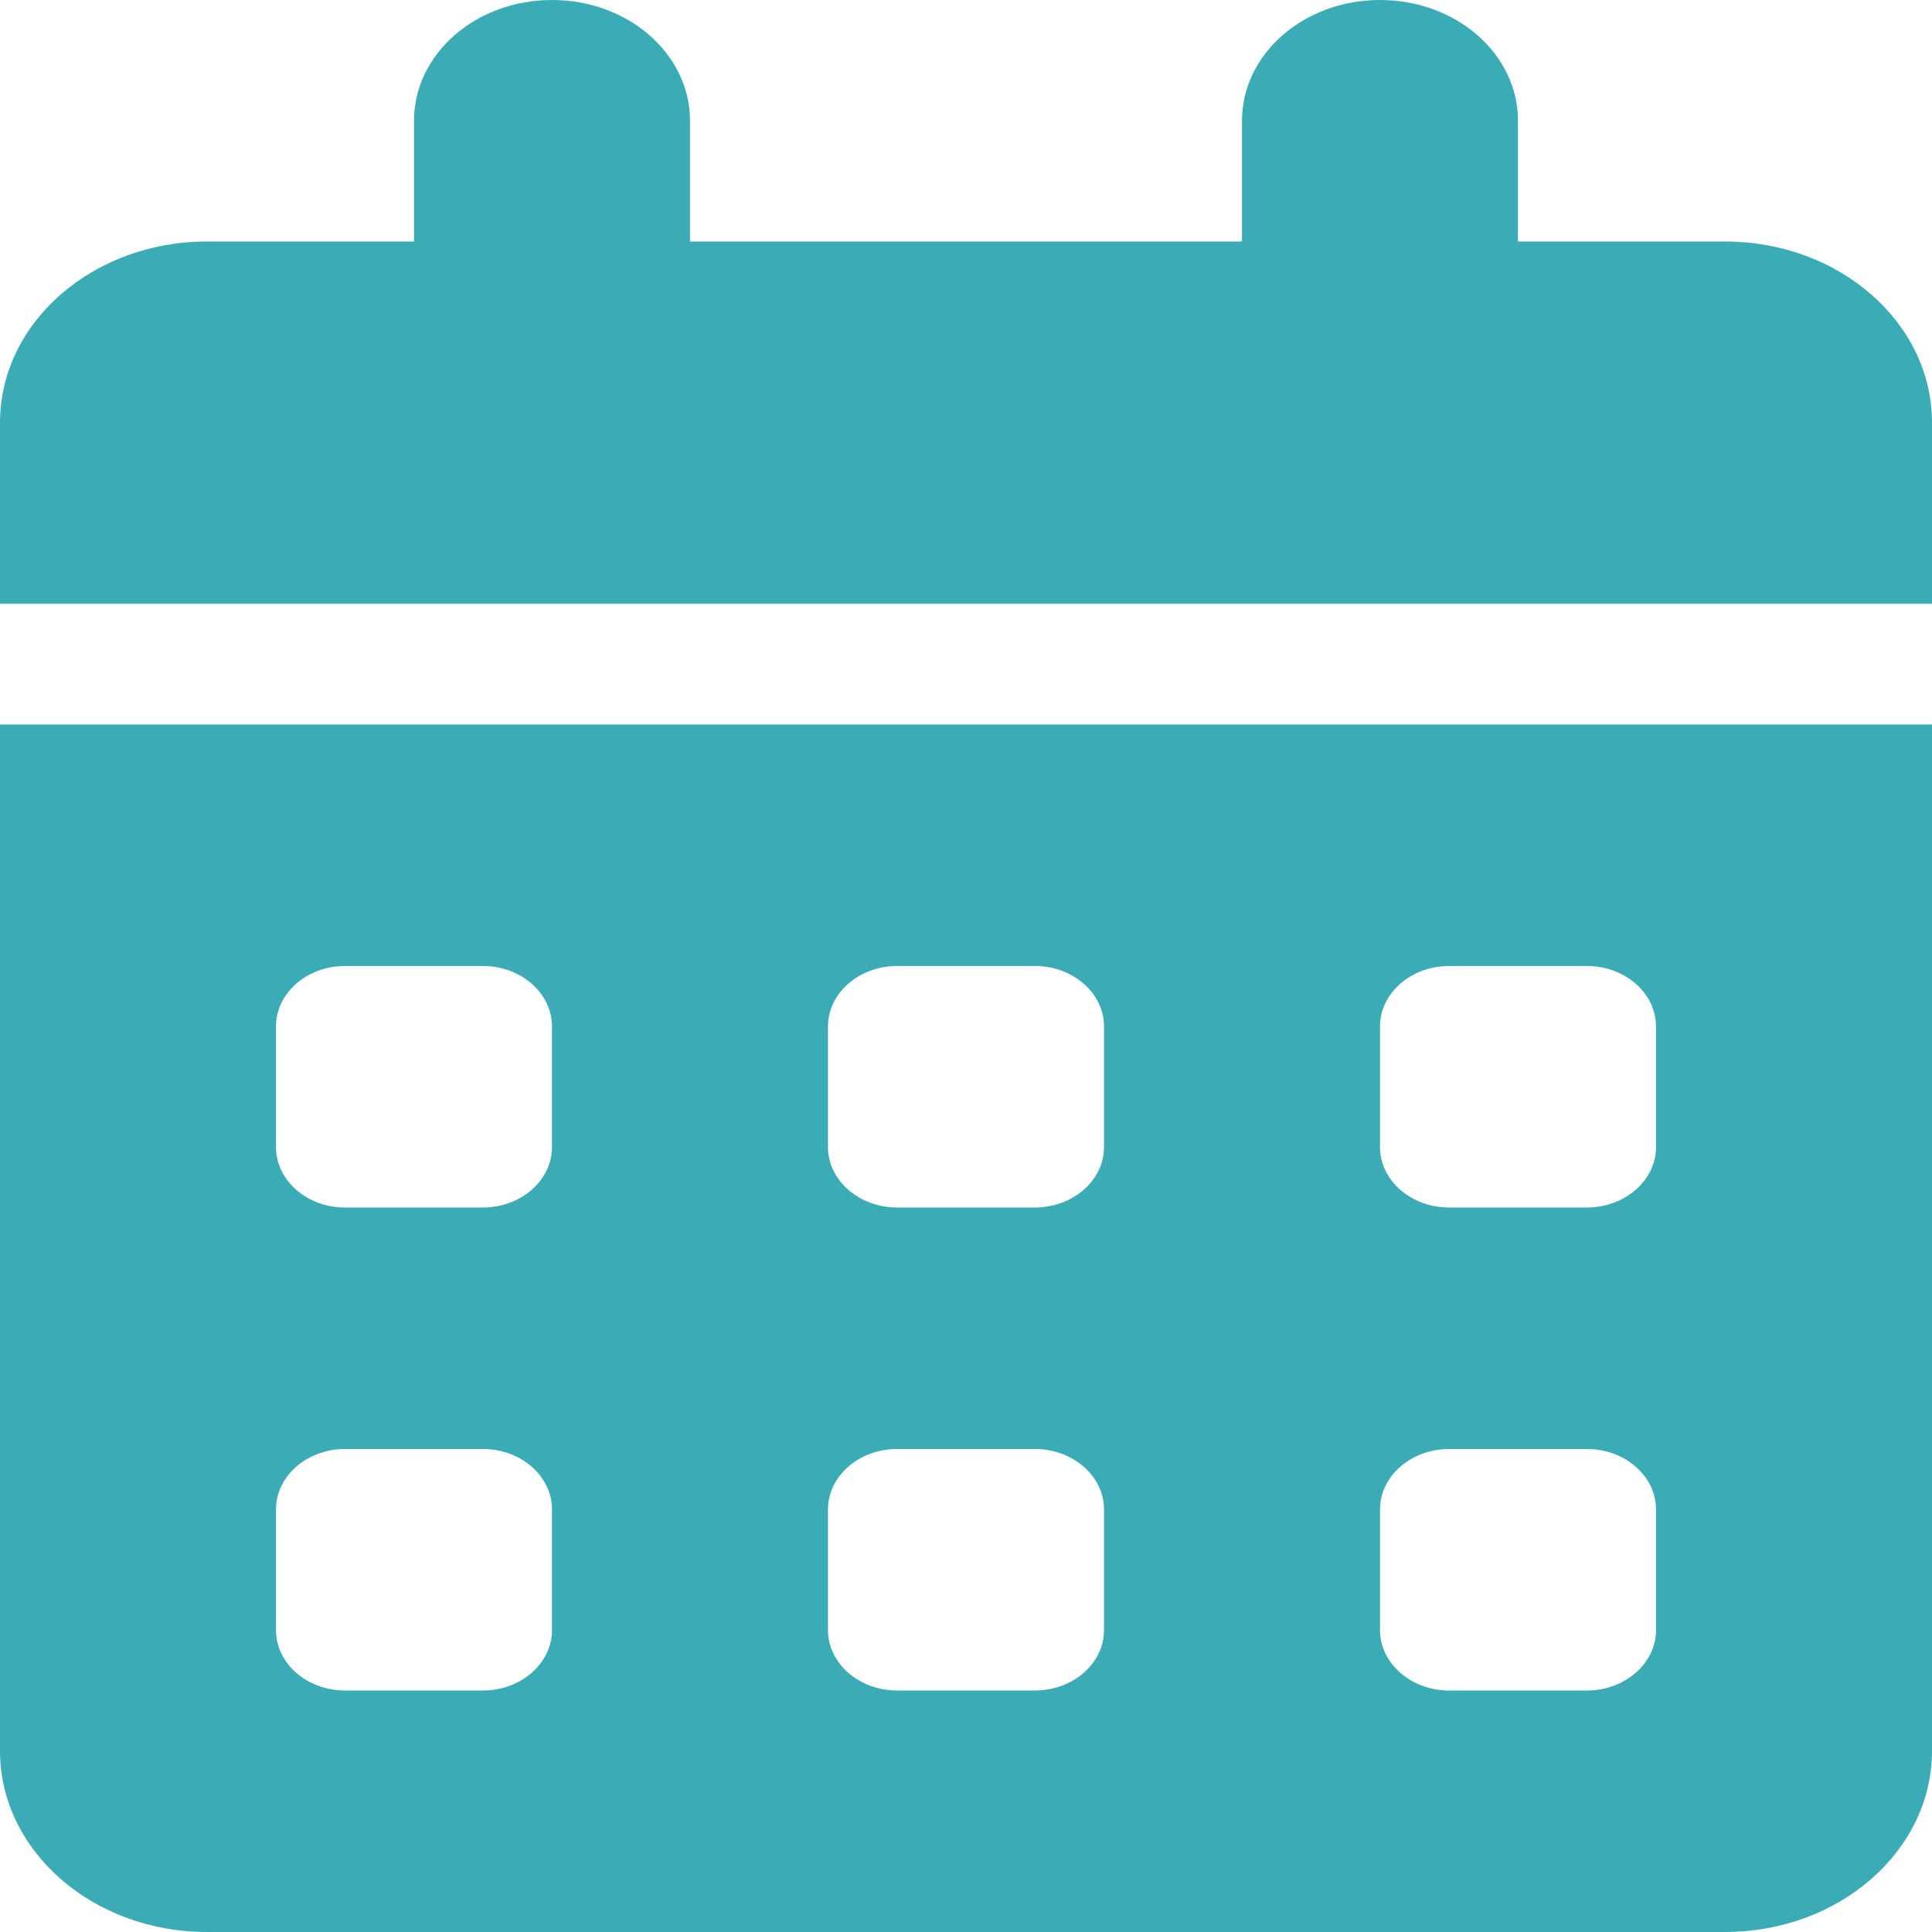 <svg width="48" height="48" viewBox="0 0 48 48" fill="none" xmlns="http://www.w3.org/2000/svg">
<g clip-path="url(#clip0_252_3086)">
<path d="M17.143 3V6H30.857V3C30.857 1.343 32.389 0 34.286 0C36.182 0 37.714 1.343 37.714 3V6H42.857C45.696 6 48 8.015 48 10.5V15H0V10.5C0 8.015 2.303 6 5.143 6H10.286V3C10.286 1.343 11.818 0 13.714 0C15.611 0 17.143 1.343 17.143 3ZM0 18H48V43.5C48 45.984 45.696 48 42.857 48H5.143C2.303 48 0 45.984 0 43.5V18ZM6.857 28.5C6.857 29.325 7.624 30 8.571 30H12C12.943 30 13.714 29.325 13.714 28.5V25.5C13.714 24.675 12.943 24 12 24H8.571C7.624 24 6.857 24.675 6.857 25.5V28.5ZM20.571 28.5C20.571 29.325 21.343 30 22.286 30H25.714C26.657 30 27.429 29.325 27.429 28.5V25.5C27.429 24.675 26.657 24 25.714 24H22.286C21.343 24 20.571 24.675 20.571 25.5V28.5ZM36 24C35.057 24 34.286 24.675 34.286 25.5V28.5C34.286 29.325 35.057 30 36 30H39.429C40.371 30 41.143 29.325 41.143 28.5V25.5C41.143 24.675 40.371 24 39.429 24H36ZM6.857 40.5C6.857 41.325 7.624 42 8.571 42H12C12.943 42 13.714 41.325 13.714 40.5V37.5C13.714 36.675 12.943 36 12 36H8.571C7.624 36 6.857 36.675 6.857 37.5V40.5ZM22.286 36C21.343 36 20.571 36.675 20.571 37.5V40.5C20.571 41.325 21.343 42 22.286 42H25.714C26.657 42 27.429 41.325 27.429 40.5V37.5C27.429 36.675 26.657 36 25.714 36H22.286ZM34.286 40.5C34.286 41.325 35.057 42 36 42H39.429C40.371 42 41.143 41.325 41.143 40.5V37.5C41.143 36.675 40.371 36 39.429 36H36C35.057 36 34.286 36.675 34.286 37.5V40.5Z" fill="#3BACB6"/>
</g>
<defs>
<clipPath id="clip0_252_3086">
<rect width="48" height="48" fill="white"/>
</clipPath>
</defs>
</svg>
